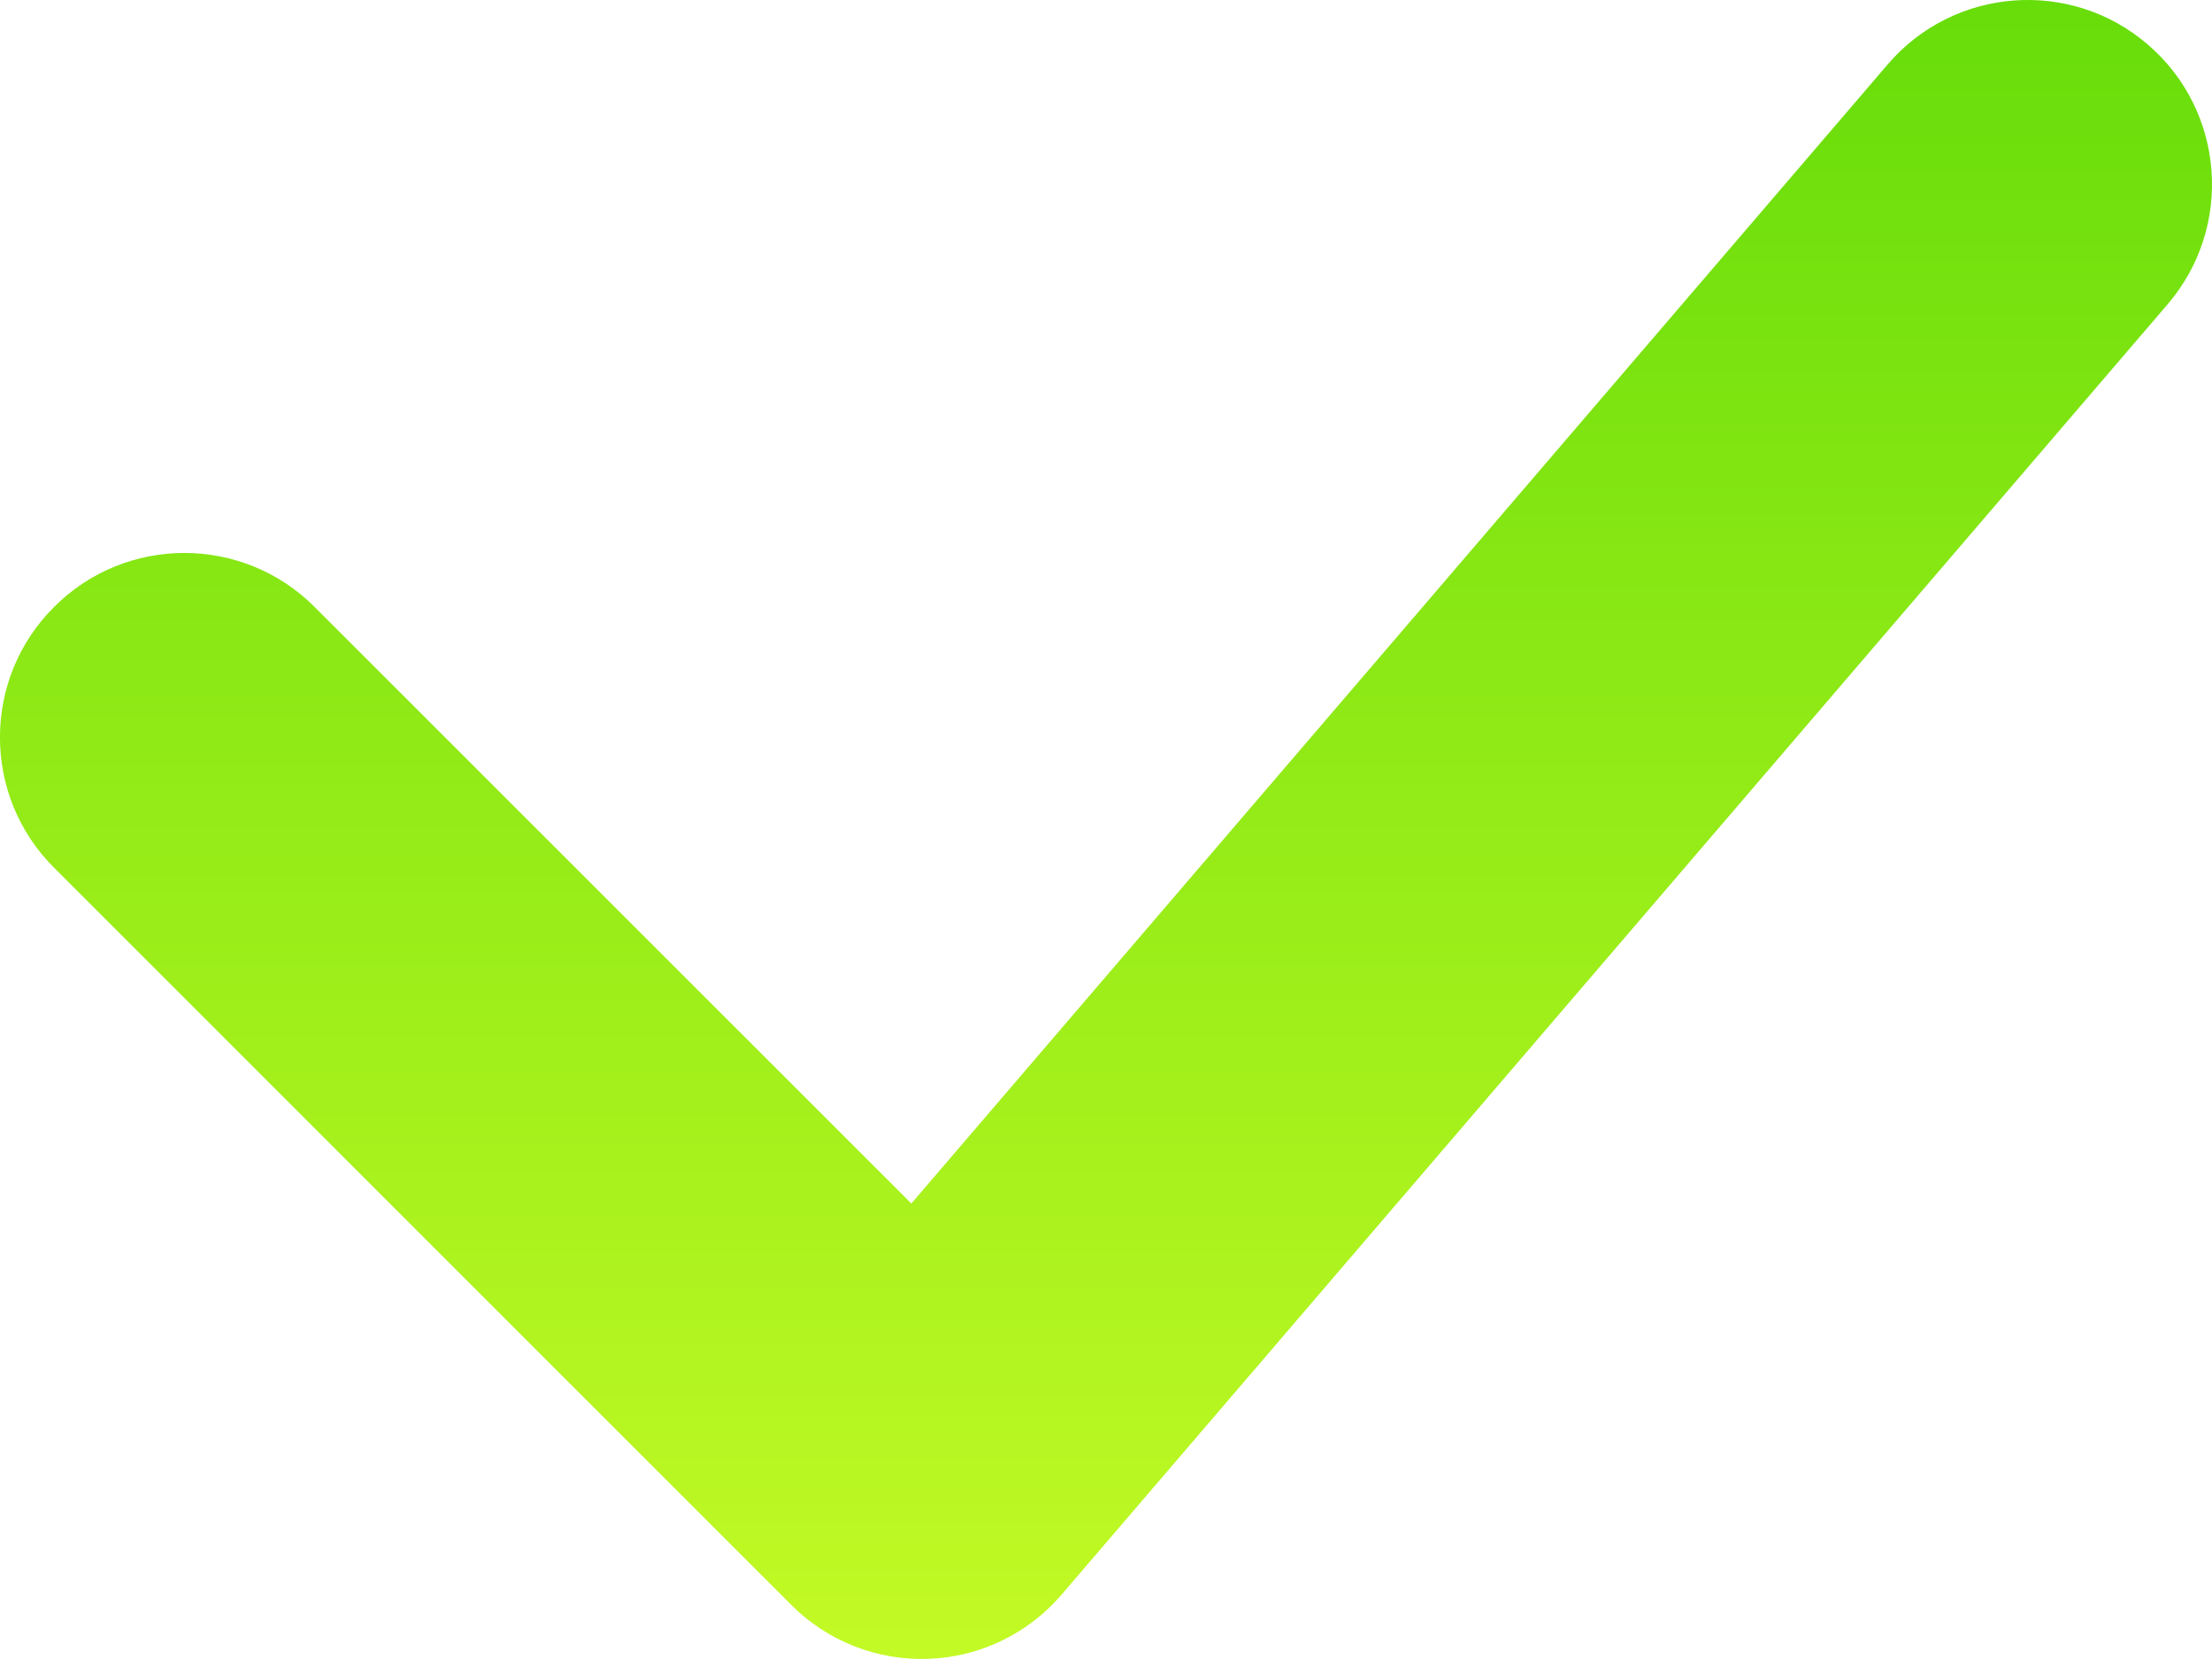 <svg width="12" height="9" viewBox="0 0 12 9" fill="none" xmlns="http://www.w3.org/2000/svg">
<path fill-rule="evenodd" clip-rule="evenodd" d="M11.651 0.241C12.07 0.6 12.119 1.231 11.759 1.651L5.759 8.651C5.578 8.862 5.317 8.989 5.038 8.999C4.76 9.01 4.49 8.904 4.293 8.707L0.293 4.707C-0.098 4.317 -0.098 3.683 0.293 3.293C0.683 2.902 1.317 2.902 1.707 3.293L4.944 6.529L10.241 0.349C10.6 -0.07 11.232 -0.119 11.651 0.241Z" fill="url(#paint0_linear_159_253)"/>
<defs>
<linearGradient id="paint0_linear_159_253" x1="6" y1="0" x2="6" y2="9" gradientUnits="userSpaceOnUse">
<stop stop-color="#67DD0A"/>
<stop offset="1" stop-color="#C3FA25"/>
</linearGradient>
</defs>
</svg>
